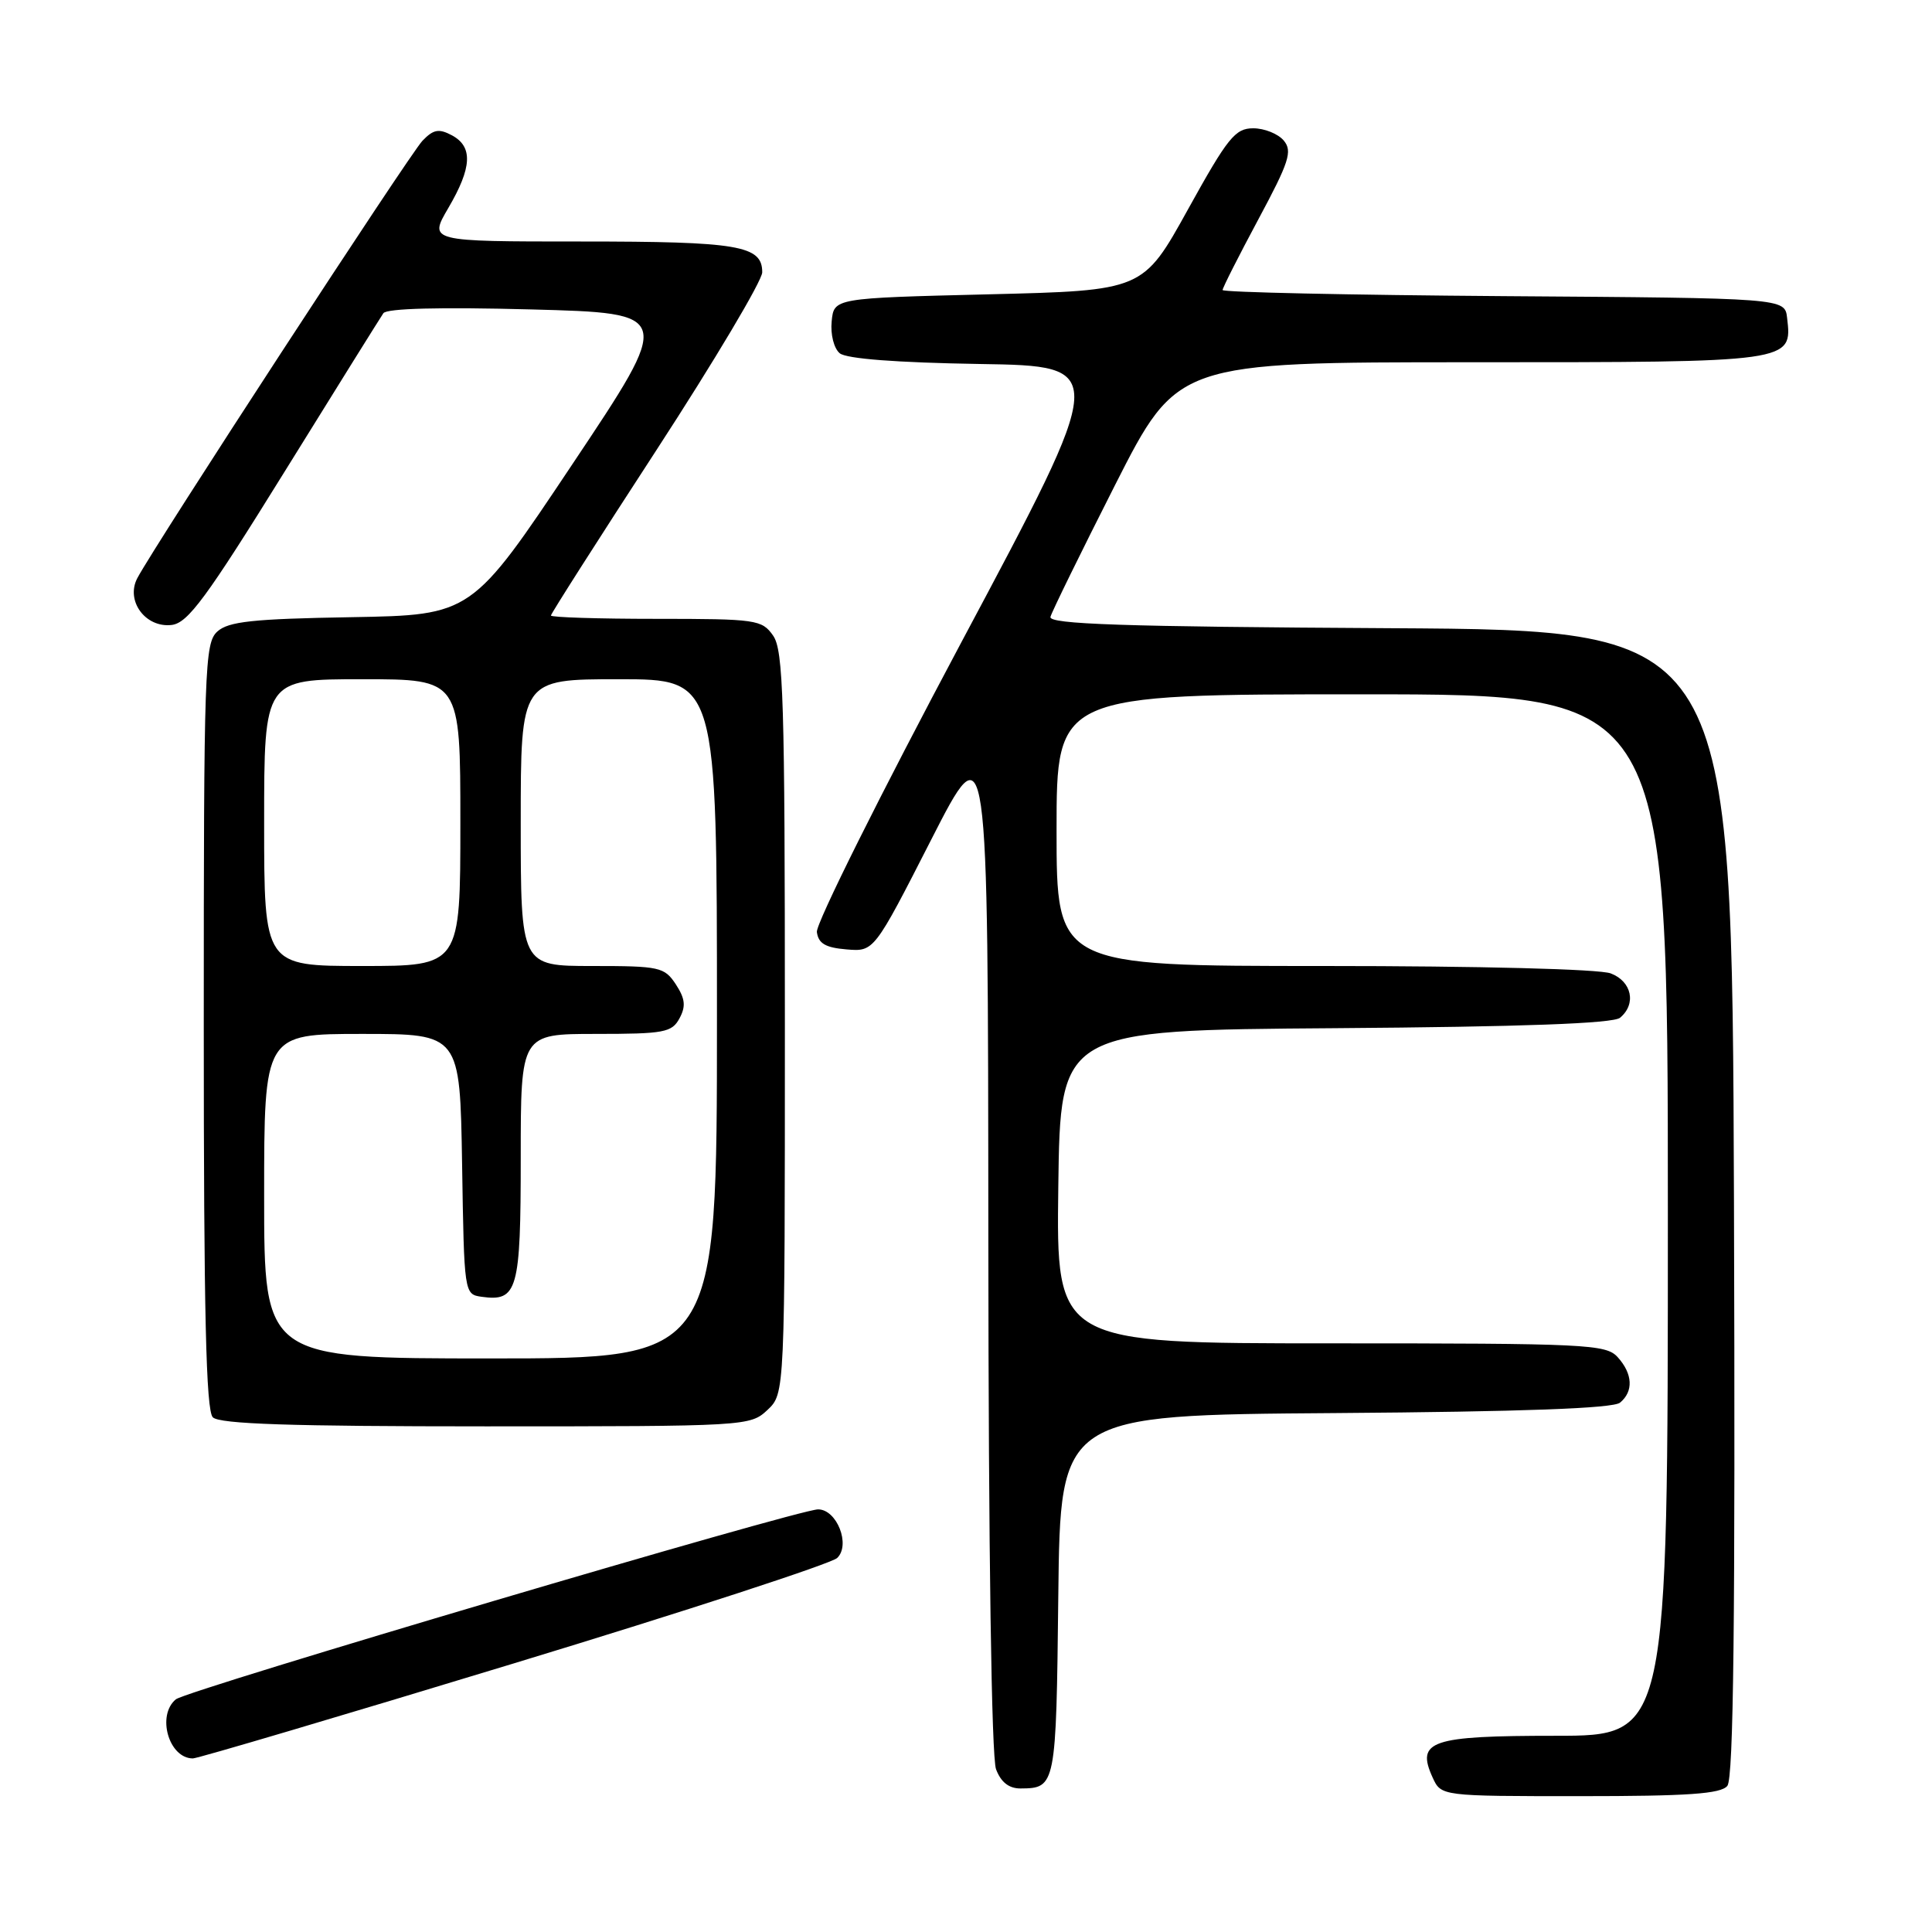 <?xml version="1.0" encoding="UTF-8" standalone="no"?>
<!DOCTYPE svg PUBLIC "-//W3C//DTD SVG 1.1//EN" "http://www.w3.org/Graphics/SVG/1.1/DTD/svg11.dtd" >
<svg xmlns="http://www.w3.org/2000/svg" xmlns:xlink="http://www.w3.org/1999/xlink" version="1.1" viewBox="0 0 256 256">
 <g >
 <path fill="currentColor"
d=" M 228.88 236.64 C 229.71 235.65 229.94 214.62 229.76 159.39 C 229.50 83.50 229.50 83.50 184.18 83.24 C 148.71 83.04 138.93 82.71 139.19 81.74 C 139.37 81.06 143.23 73.19 147.76 64.25 C 156.01 48.00 156.01 48.00 194.93 48.00 C 237.60 48.00 237.49 48.02 236.80 42.12 C 236.50 39.50 236.50 39.50 199.25 39.24 C 178.76 39.09 162.00 38.73 162.00 38.43 C 162.00 38.14 164.13 33.93 166.73 29.08 C 170.82 21.46 171.28 20.04 170.11 18.63 C 169.36 17.73 167.54 17.00 166.06 17.00 C 163.67 17.00 162.69 18.21 157.41 27.75 C 151.46 38.50 151.46 38.50 130.98 39.00 C 110.50 39.50 110.50 39.50 110.20 42.59 C 110.03 44.32 110.50 46.17 111.27 46.81 C 112.15 47.54 118.81 48.05 129.78 48.23 C 146.91 48.50 146.91 48.50 127.44 85.00 C 116.74 105.08 108.09 122.40 108.24 123.50 C 108.44 125.02 109.38 125.57 112.16 125.80 C 115.81 126.11 115.81 126.11 123.37 111.30 C 130.92 96.50 130.92 96.50 130.96 164.18 C 130.98 205.64 131.38 232.86 131.98 234.43 C 132.63 236.16 133.70 236.99 135.23 236.98 C 139.90 236.95 139.95 236.71 140.23 211.45 C 140.50 187.50 140.50 187.50 176.91 187.24 C 201.76 187.06 213.75 186.62 214.66 185.86 C 216.47 184.37 216.35 182.04 214.35 179.83 C 212.80 178.12 210.28 178.00 176.32 178.00 C 139.96 178.00 139.96 178.00 140.23 157.25 C 140.50 136.50 140.50 136.50 176.91 136.24 C 201.76 136.06 213.75 135.62 214.66 134.86 C 216.86 133.04 216.23 130.04 213.43 128.98 C 211.94 128.41 196.04 128.00 175.43 128.00 C 140.00 128.00 140.00 128.00 140.00 110.00 C 140.00 92.00 140.00 92.00 180.50 92.00 C 221.00 92.00 221.00 92.00 221.00 161.00 C 221.00 230.00 221.00 230.00 206.12 230.00 C 189.56 230.00 187.61 230.66 189.83 235.53 C 190.96 238.00 190.96 238.00 209.36 238.00 C 223.65 238.00 228.01 237.70 228.88 236.64 Z  M 68.11 220.40 C 90.87 213.48 110.14 207.19 110.93 206.44 C 112.74 204.71 110.89 200.00 108.40 200.00 C 105.80 200.00 24.74 223.97 23.30 225.17 C 20.73 227.30 22.37 233.00 25.56 233.00 C 26.19 233.00 45.34 227.33 68.11 220.40 Z  M 101.69 186.83 C 104.00 184.65 104.00 184.65 104.00 135.55 C 104.00 92.72 103.80 86.16 102.44 84.22 C 100.96 82.11 100.22 82.00 86.94 82.00 C 79.27 82.00 73.00 81.80 73.00 81.56 C 73.00 81.32 79.30 71.44 87.00 59.61 C 94.70 47.77 101.00 37.18 101.00 36.08 C 101.00 32.53 97.90 32.00 76.97 32.00 C 56.81 32.00 56.81 32.00 59.40 27.57 C 62.55 22.20 62.69 19.44 59.88 17.93 C 58.15 17.01 57.43 17.14 55.98 18.65 C 54.29 20.41 20.54 72.17 18.20 76.60 C 16.61 79.60 19.27 83.22 22.75 82.81 C 24.90 82.55 27.33 79.25 37.71 62.50 C 44.53 51.50 50.42 42.05 50.80 41.50 C 51.25 40.86 58.34 40.68 70.35 41.00 C 89.21 41.50 89.21 41.50 75.85 61.50 C 62.50 81.50 62.50 81.50 46.55 81.78 C 33.49 82.00 30.27 82.35 28.80 83.68 C 27.11 85.21 27.00 88.46 27.00 135.95 C 27.00 174.01 27.30 186.90 28.20 187.80 C 29.09 188.69 38.51 189.00 64.39 189.00 C 98.93 189.00 99.40 188.97 101.69 186.83 Z  M 35.00 158.50 C 35.00 137.00 35.00 137.00 47.98 137.00 C 60.95 137.00 60.95 137.00 61.23 154.25 C 61.50 171.41 61.51 171.50 63.81 171.83 C 68.58 172.50 69.00 171.00 69.00 153.38 C 69.00 137.00 69.00 137.00 78.96 137.00 C 88.01 137.00 89.03 136.81 90.04 134.93 C 90.90 133.33 90.79 132.33 89.55 130.43 C 88.04 128.14 87.41 128.00 78.48 128.00 C 69.00 128.00 69.00 128.00 69.00 109.00 C 69.00 90.00 69.00 90.00 82.00 90.00 C 95.00 90.00 95.00 90.00 95.00 135.00 C 95.00 180.00 95.00 180.00 65.00 180.00 C 35.00 180.00 35.00 180.00 35.00 158.50 Z  M 35.00 109.00 C 35.00 90.00 35.00 90.00 48.00 90.00 C 61.00 90.00 61.00 90.00 61.00 109.00 C 61.00 128.00 61.00 128.00 48.00 128.00 C 35.00 128.00 35.00 128.00 35.00 109.00 Z "/>
</g>
</svg>